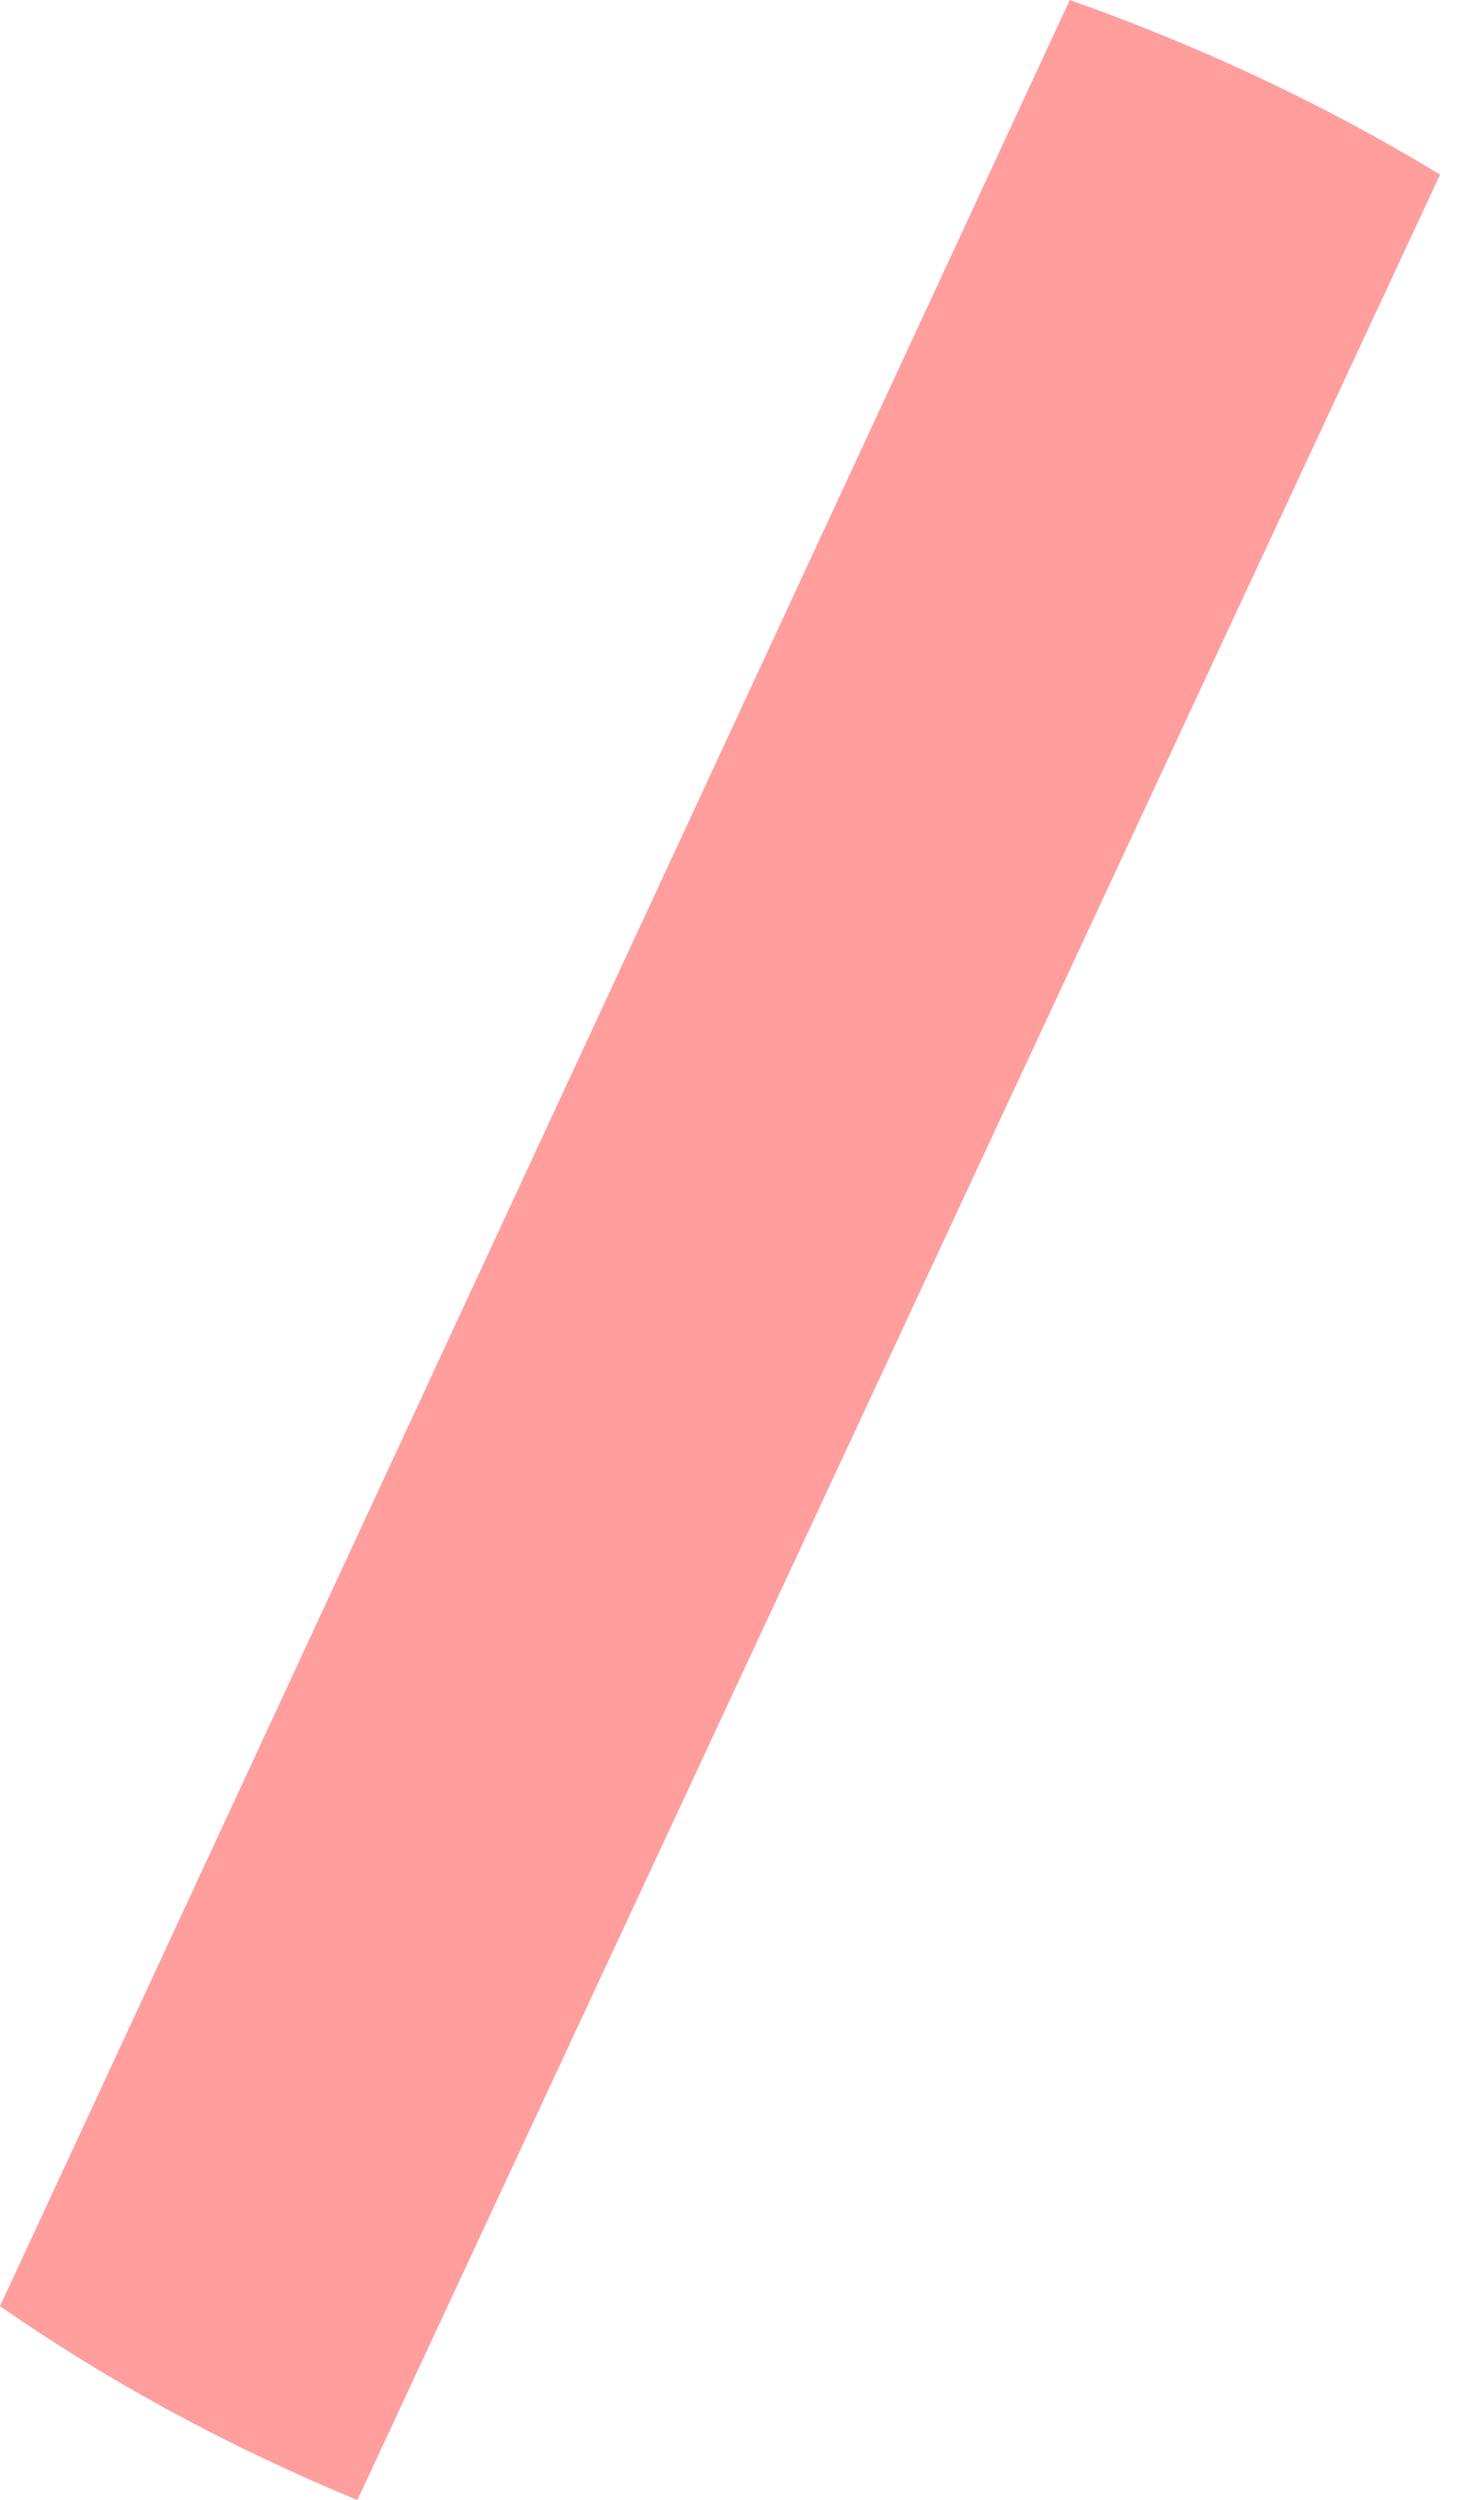 <svg width="20" height="34" viewBox="0 0 20 34" fill="none" xmlns="http://www.w3.org/2000/svg">
<path d="M4.862 34C3.117 33.28 1.485 32.396 0 31.364L14.555 0C16.343 0.631 18.034 1.428 19.593 2.374L4.862 34Z" fill="#FF9E9D"/>
</svg>
